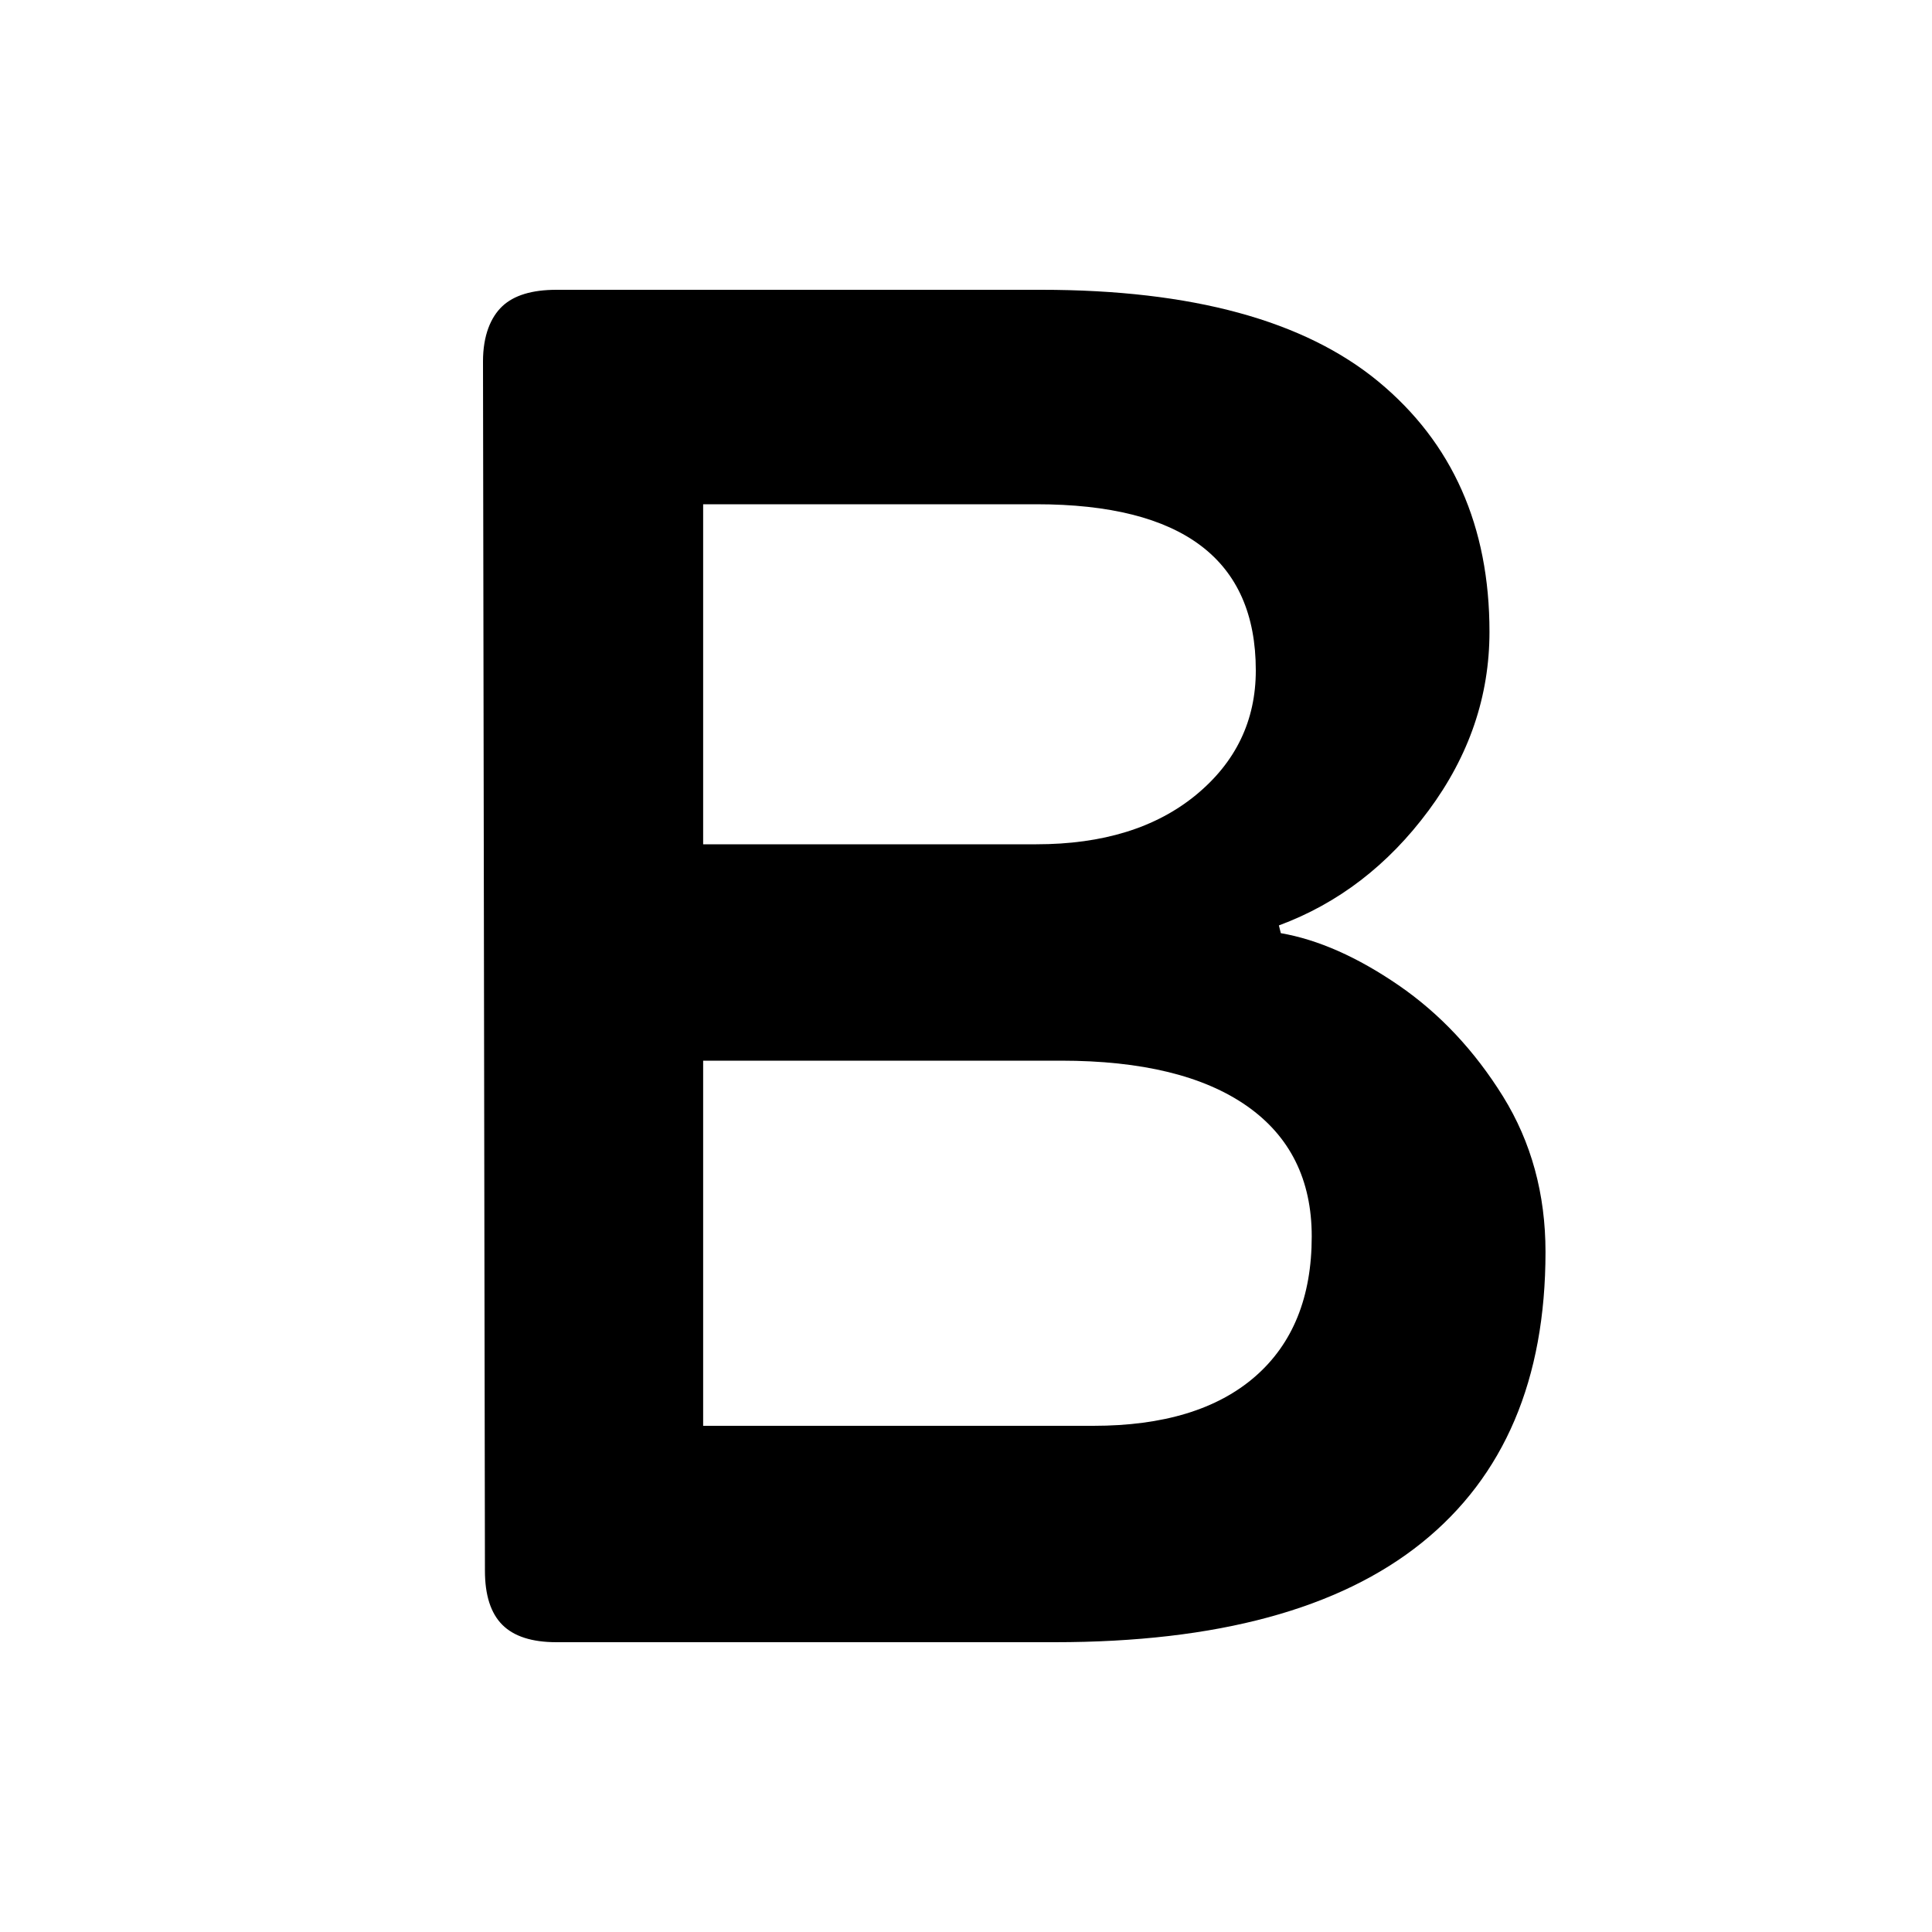 <svg width="20" height="20" viewBox="0 0 20 20" fill="none" xmlns="http://www.w3.org/2000/svg">
<path fill-rule="evenodd" clip-rule="evenodd" d="M5.76 17C5.507 17 5.32 16.94 5.2 16.82C5.08 16.7 5.02 16.513 5.02 16.26L5 3.74C5 3.473 5.08 3.283 5.2 3.17C5.32 3.057 5.507 3 5.76 3H10.779C12.339 3 13.502 3.317 14.269 3.95C15.035 4.583 15.419 5.447 15.419 6.54C15.419 7.207 15.209 7.823 14.789 8.39C14.369 8.957 13.852 9.353 13.239 9.58L13.259 9.66C13.645 9.727 14.052 9.907 14.479 10.2C14.905 10.493 15.265 10.877 15.559 11.35C15.852 11.823 15.999 12.36 15.999 12.96C15.999 14.28 15.572 15.283 14.719 15.97C13.865 16.657 12.599 17 10.919 17H5.76ZM10.728 8.74C11.415 8.74 11.966 8.57 12.38 8.23C12.793 7.89 13 7.46 13 6.94C13 5.793 12.243 5.22 10.728 5.22H7.279V8.74H10.728ZM11.318 14.76C12.044 14.76 12.602 14.59 12.993 14.25C13.383 13.91 13.579 13.427 13.579 12.8C13.579 12.213 13.355 11.763 12.909 11.45C12.462 11.137 11.821 10.98 10.983 10.98H7.279V14.76H11.318Z" fill="black"/>
</svg>
